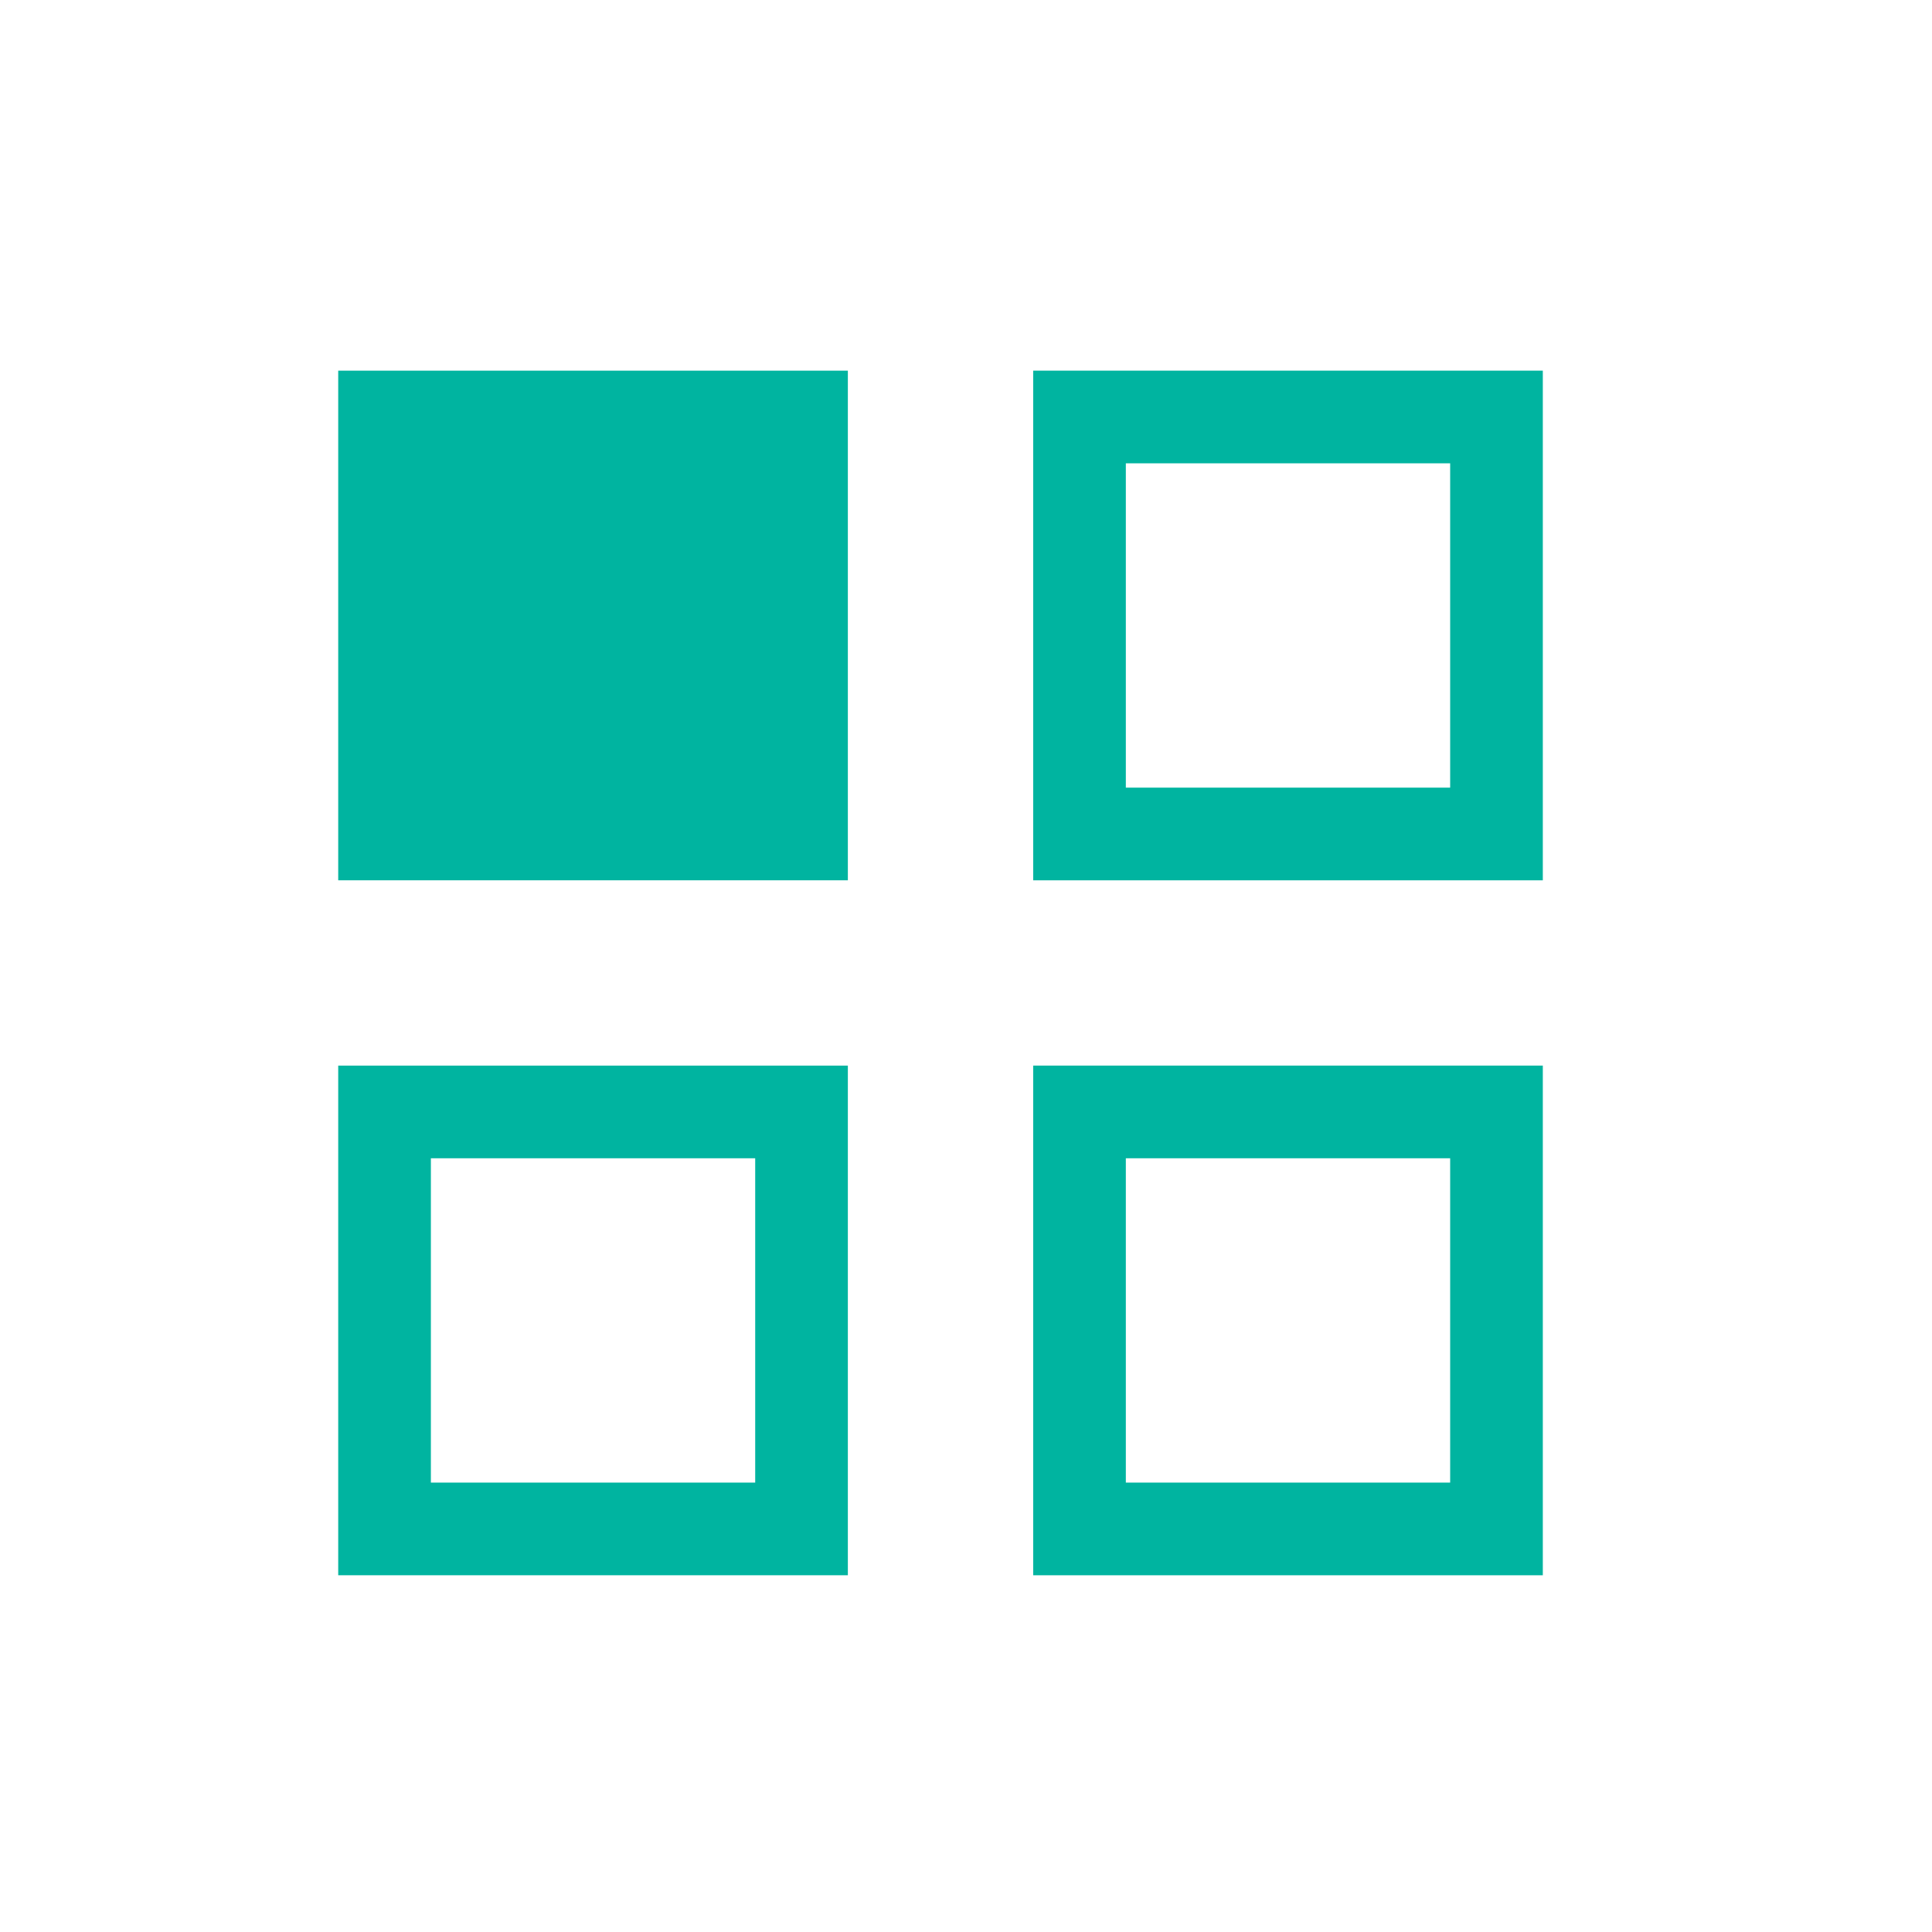 <?xml version="1.0" encoding="utf-8"?>
<!-- Generator: Adobe Illustrator 18.1.1, SVG Export Plug-In . SVG Version: 6.00 Build 0)  -->
<svg version="1.1" id="Layer_1" xmlns="http://www.w3.org/2000/svg" xmlns:xlink="http://www.w3.org/1999/xlink" x="0px" y="0px"
	 width="100px" height="100px" viewBox="0 0 100 100" enable-background="new 0 0 100 100" xml:space="preserve">
<g>
	<rect x="17.506" y="19.185" fill="#00B4A0" width="26.379" height="26.379"/>
	<g>
		<g>
			<path fill="#00B4A0" d="M75.06,23.981v16.787H58.273V23.981H75.06 M79.856,19.185H53.477v26.379h26.379V19.185L79.856,19.185z"/>
		</g>
	</g>
	<g>
		<g>
			<path fill="#00B4A0" d="M39.089,59.952v16.787H22.302V59.952H39.089 M43.885,55.156H17.506v26.379h26.379V55.156L43.885,55.156z"
				/>
		</g>
	</g>
	<g>
		<g>
			<path fill="#00B4A0" d="M75.06,59.952v16.787H58.273V59.952H75.06 M79.856,55.156H53.477v26.379h26.379V55.156L79.856,55.156z"/>
		</g>
	</g>
</g>
</svg>

